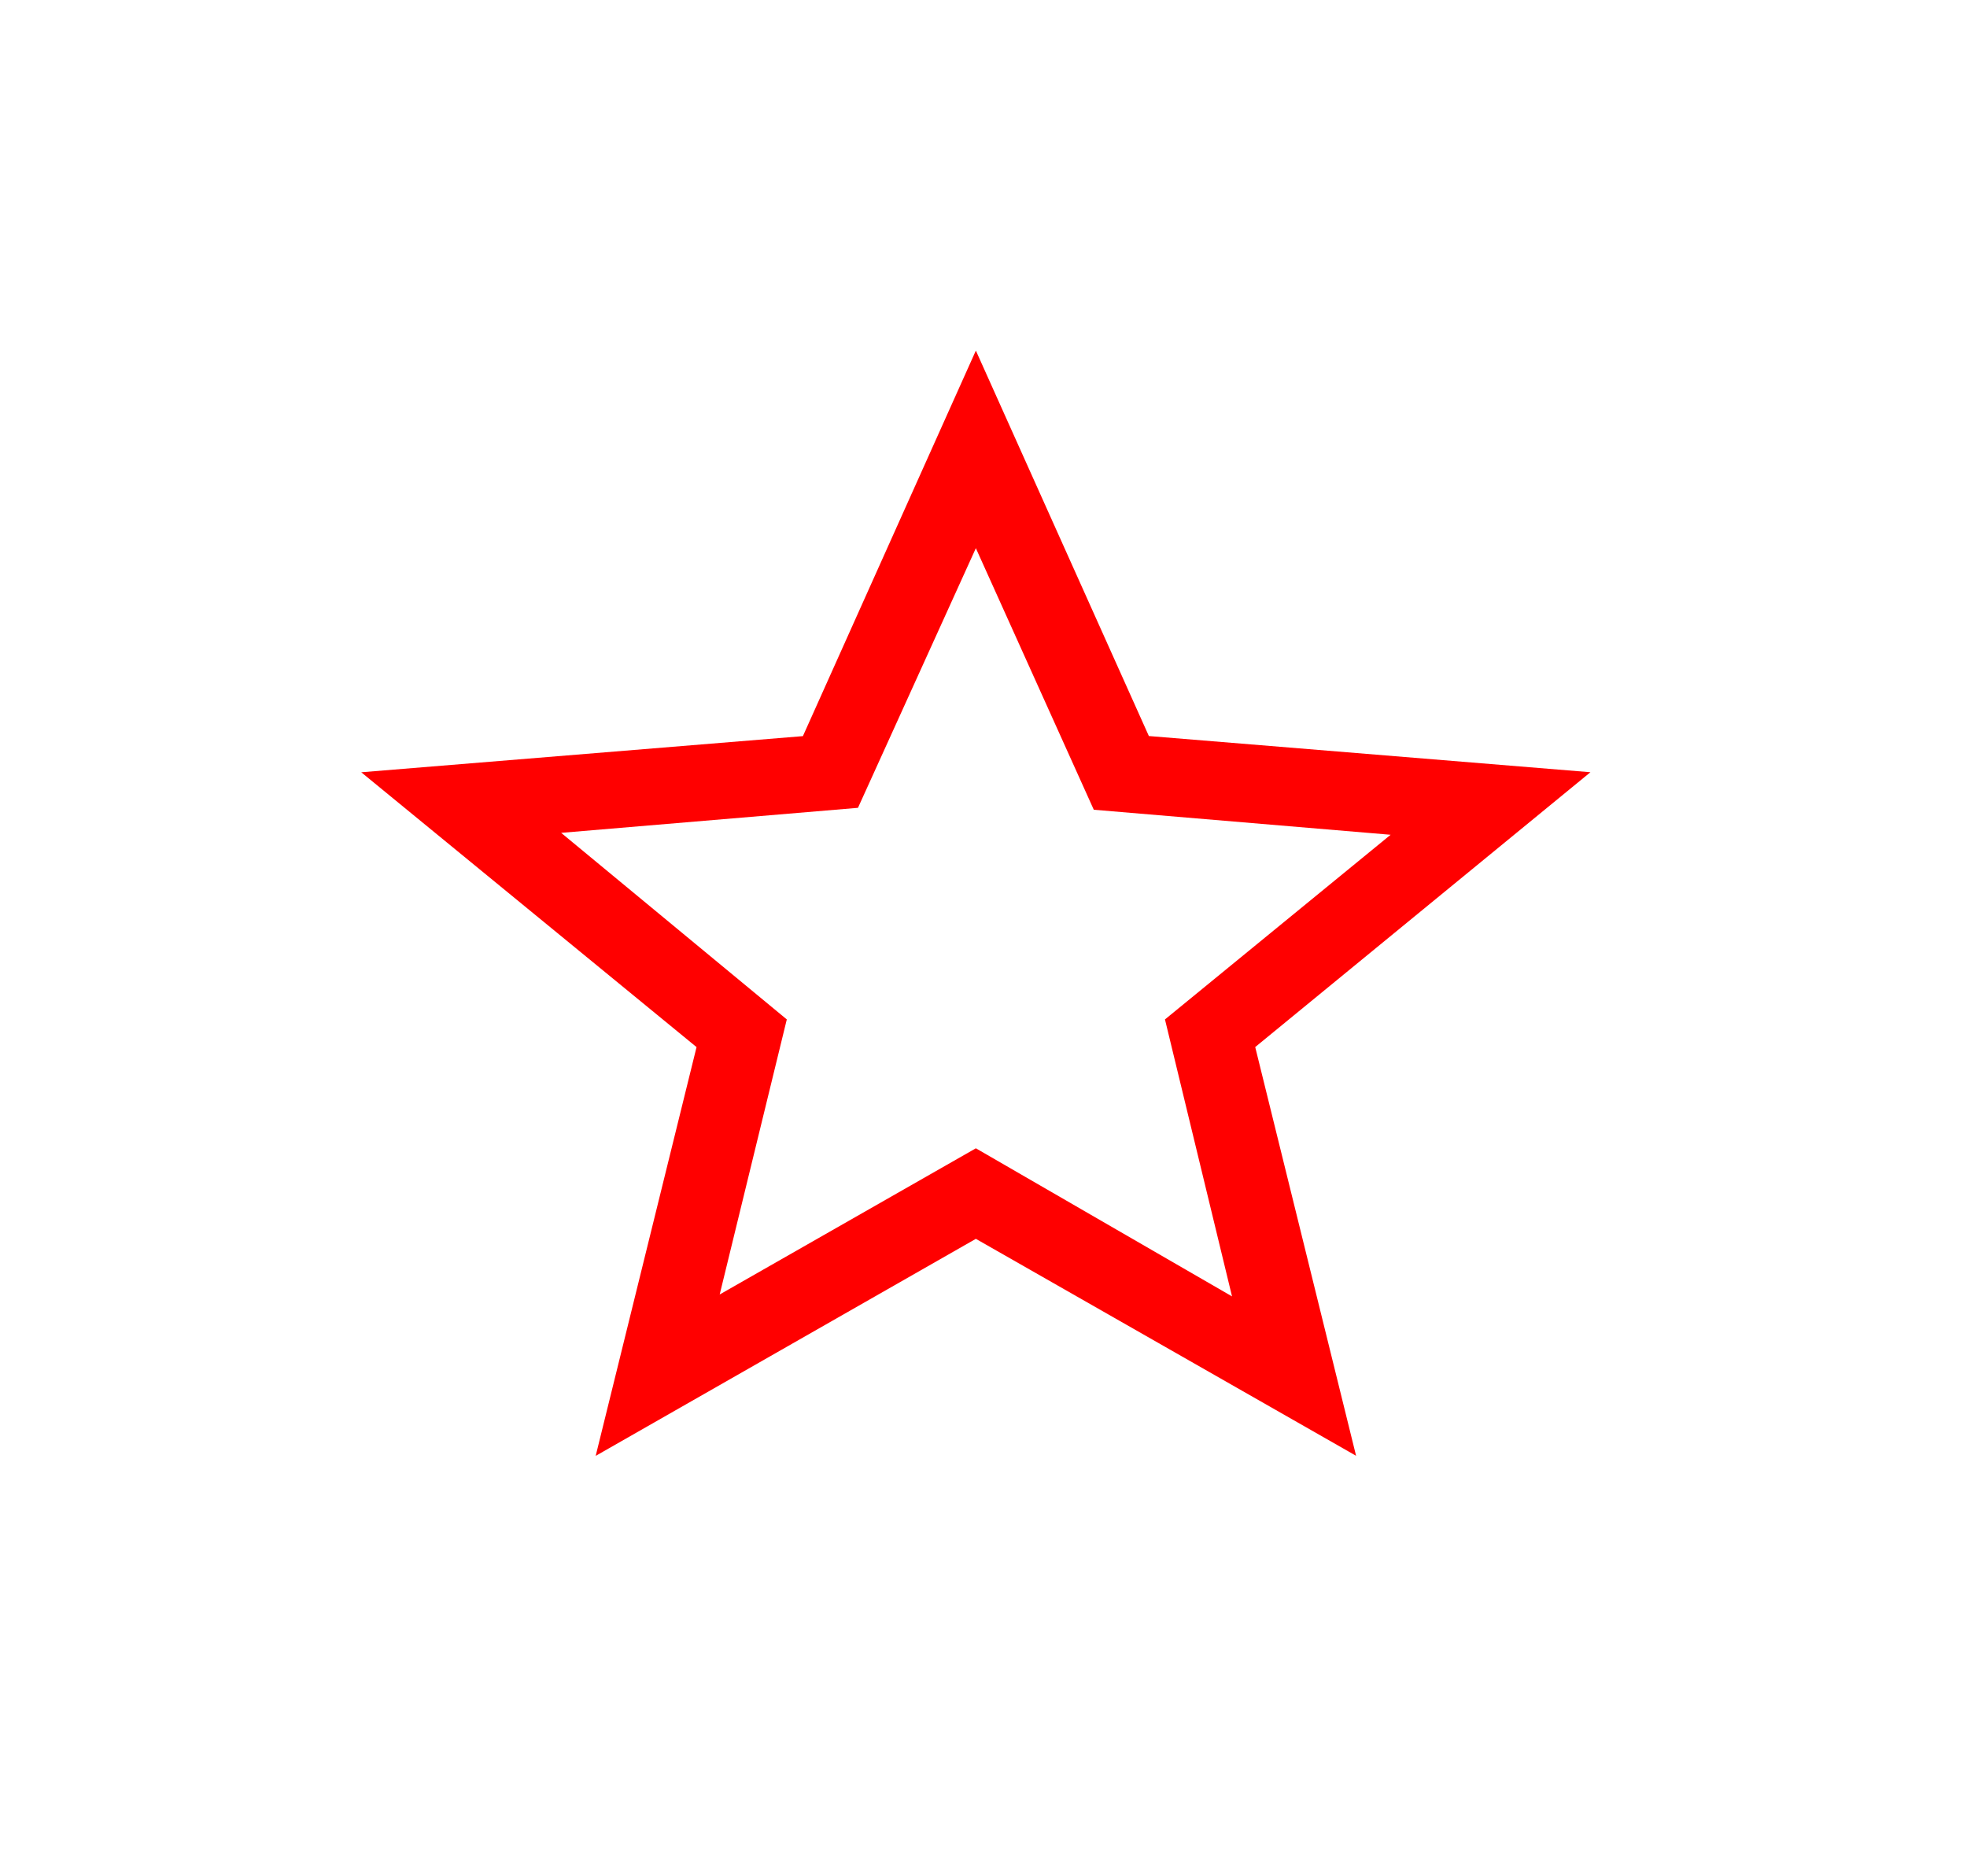 <svg width="43" height="41" viewBox="0 0 43 41" fill="none" xmlns="http://www.w3.org/2000/svg">
<path d="M15.733 28.294L21.333 25.099L26.933 28.336L25.467 22.282L30.4 18.246L23.911 17.699L21.333 11.982L18.756 17.657L12.267 18.204L17.2 22.282L15.733 28.294ZM13.022 31.822L15.227 22.887L7.897 16.88L17.552 16.09L21.333 7.663L25.115 16.088L34.768 16.879L27.44 22.886L29.645 31.82L21.333 27.078L13.022 31.822Z" fill="#FF0000"/>
</svg>
